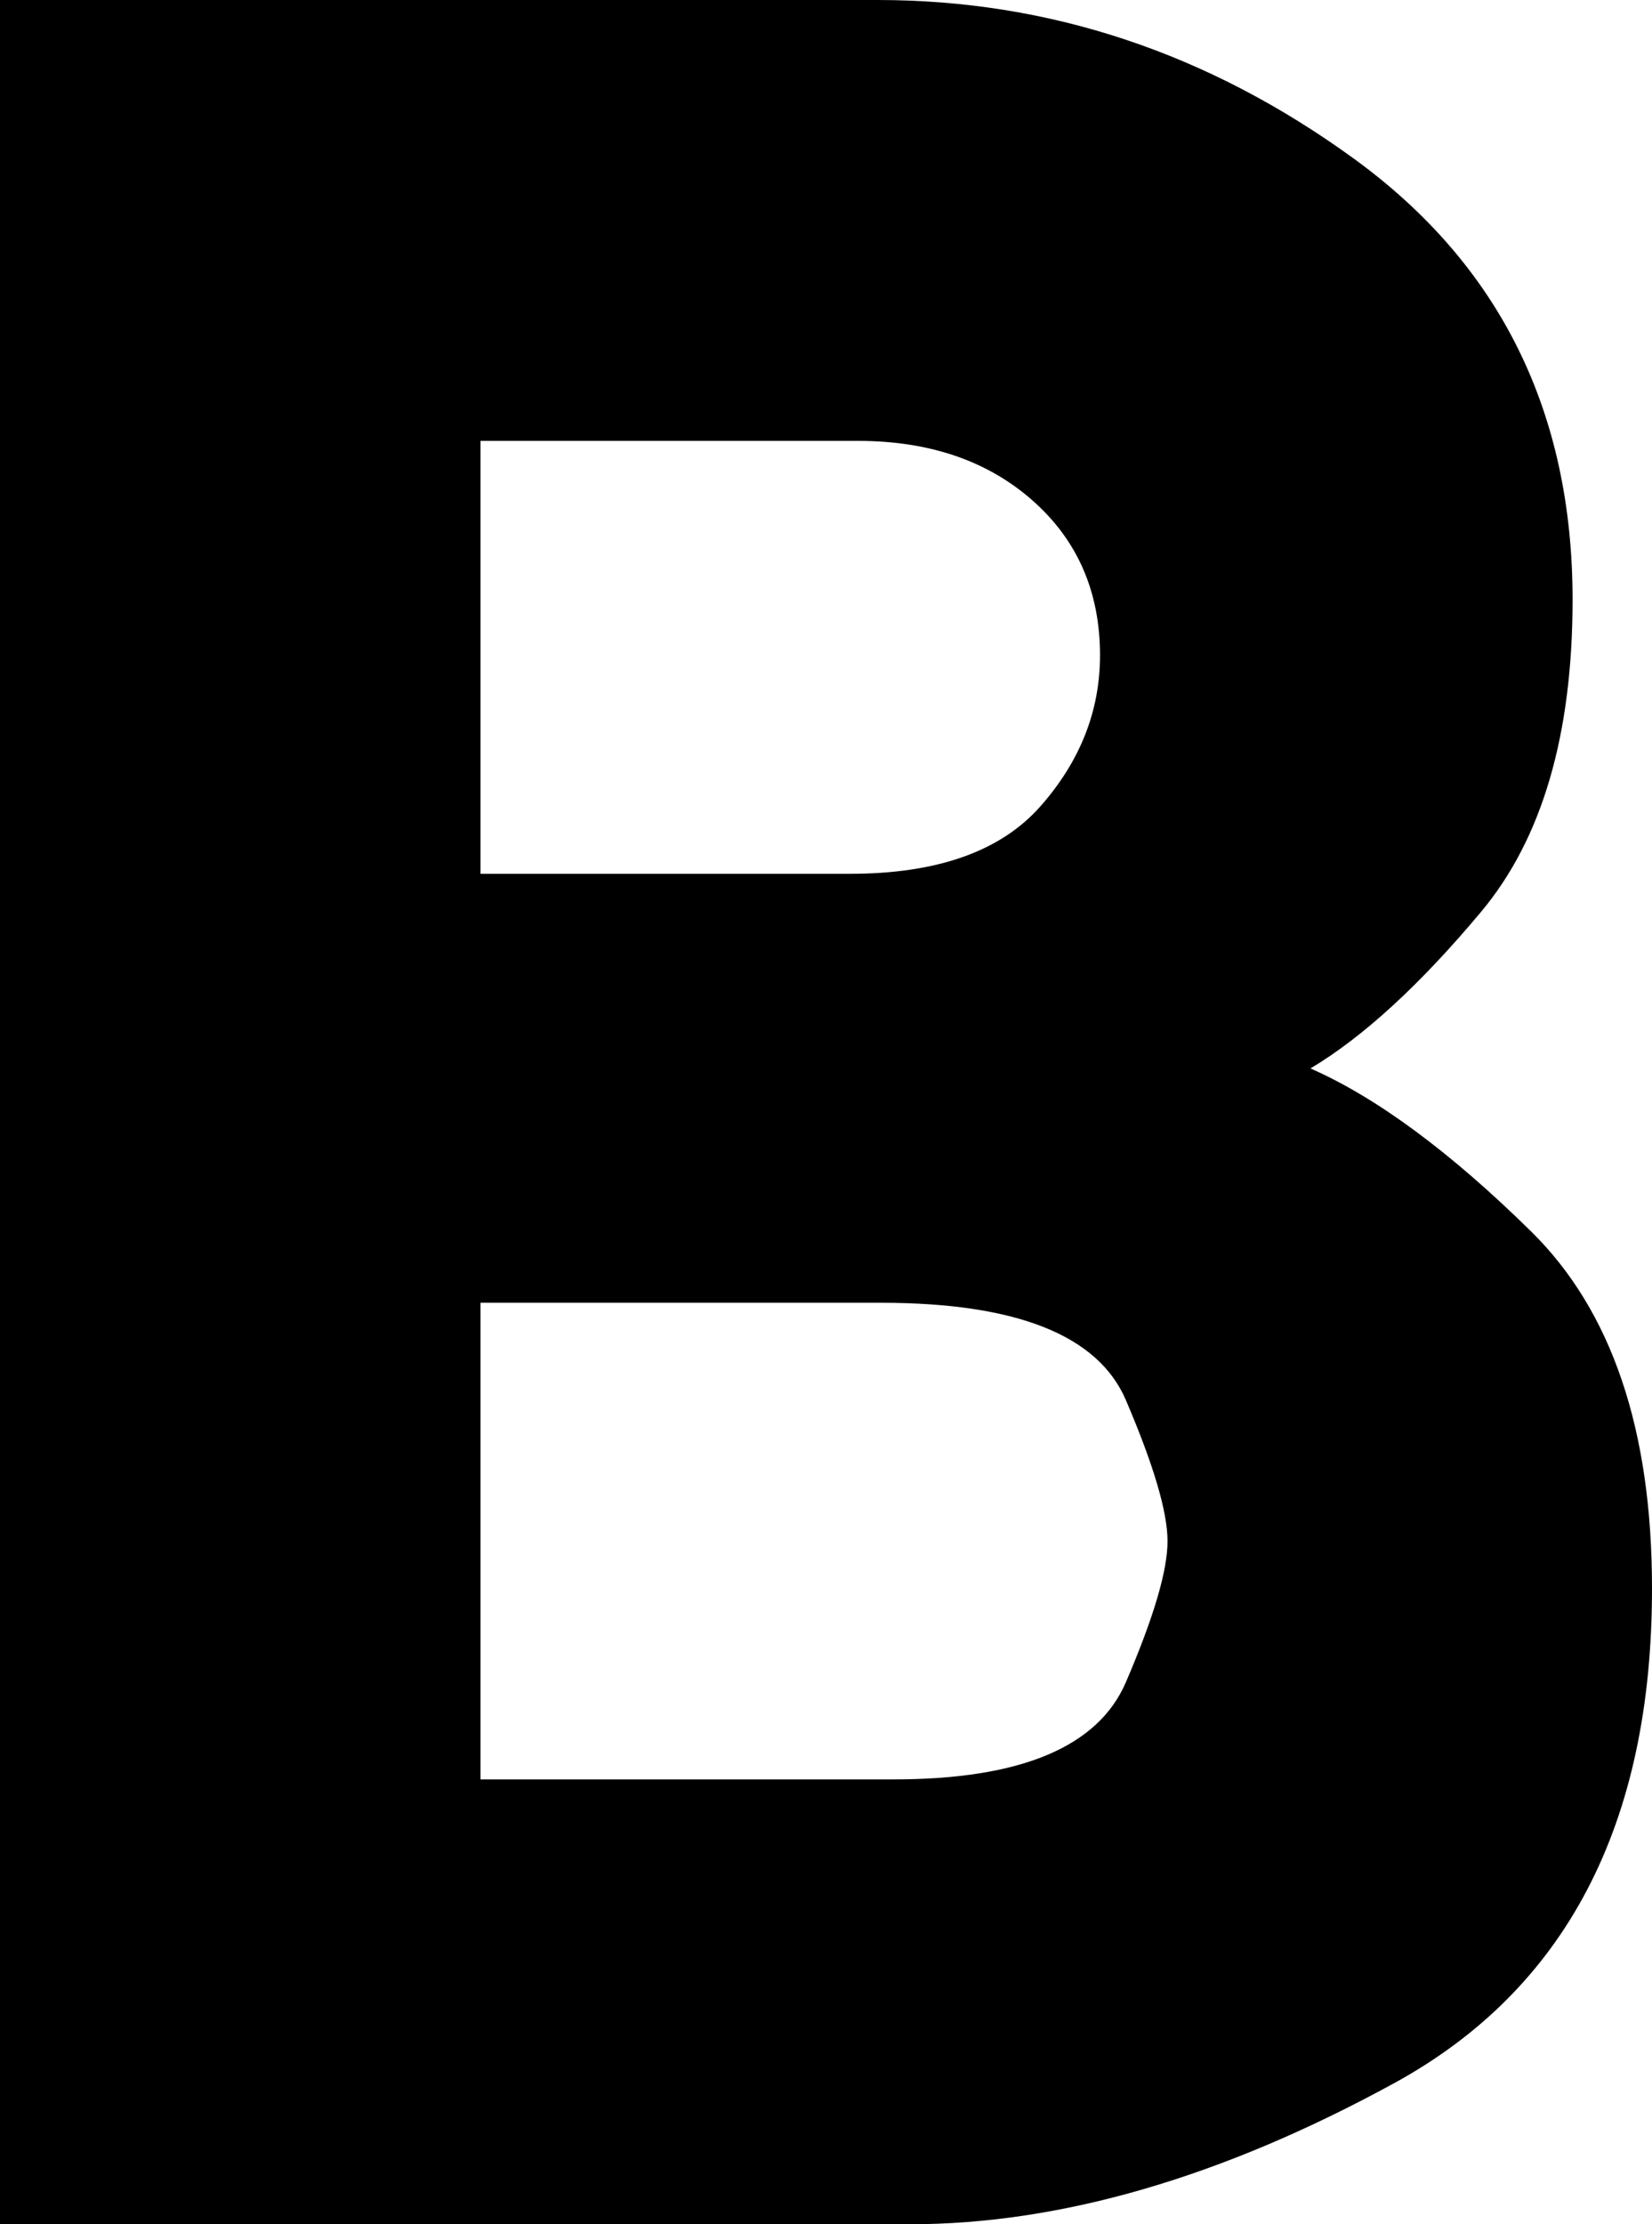 <svg xmlns="http://www.w3.org/2000/svg" viewBox="6.8 5 10.4 14"><path fill="currentColor" d="M6.8 19V5h5.525q1.625 0 3 1T16.7 8.775q0 1.275-.575 1.963t-1.075.987q.625.275 1.388 1.025T17.2 15q0 2.225-1.625 3.113t-3.05.887zm3.025-2.8h2.6q1.2 0 1.463-.612t.262-.888q0-.275-.262-.887T12.35 13.2H9.825zm0-5.7h2.325q.825 0 1.2-.425t.375-.95q0-.6-.425-.975t-1.1-.375H9.825z"></path></svg>